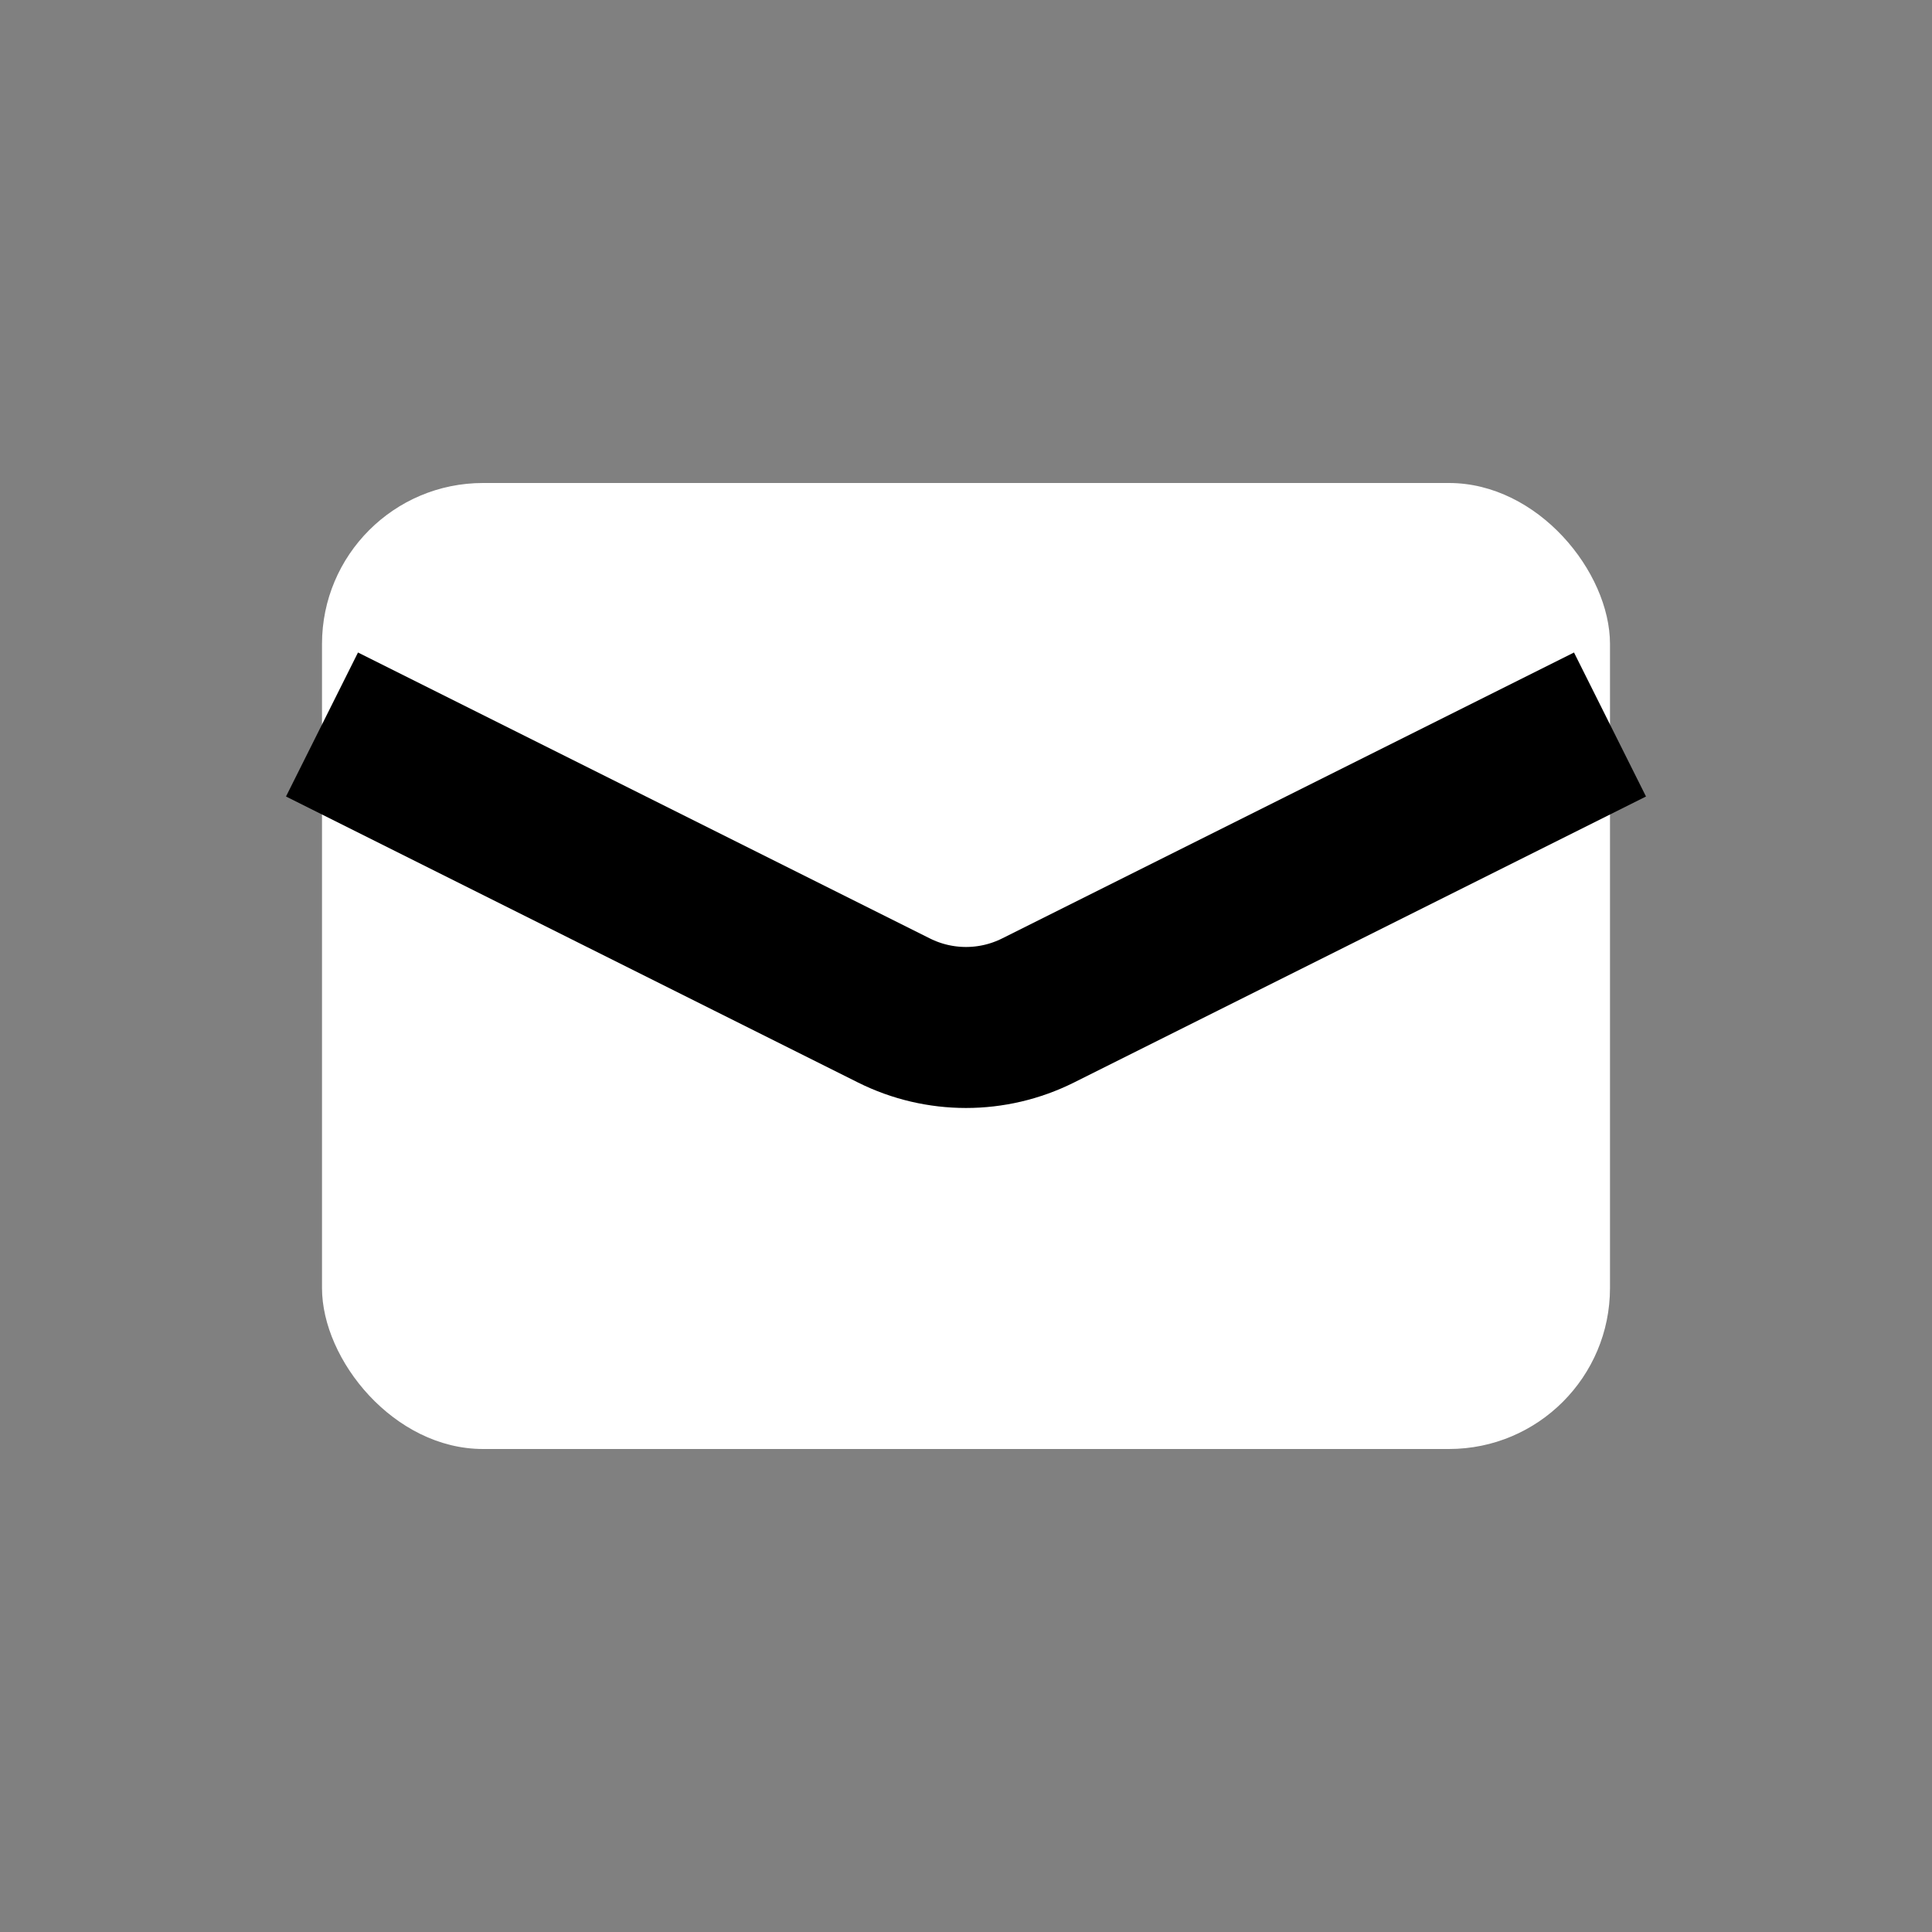 <?xml version="1.0" encoding="utf-8"?>
<!-- License: CC Attribution. Made by Leonid Tsvetkov: https://www.figma.com/@leonid -->
<svg width="800px" height="800px" viewBox="0 0 24 24" fill="#ffffff" xmlns="http://www.w3.org/2000/svg">
<rect x="0" y="0" width="24" height="24" fill="#808080" stroke="none"/>
<rect x="4" y="6" width="16" height="12" rx="2" stroke="#000000" stroke-width="0"/>
<path d="M4 9L11.106 12.553C11.669 12.834 12.331 12.834 12.894 12.553L20 9" stroke="#000000" stroke-width="2"/>
</svg>